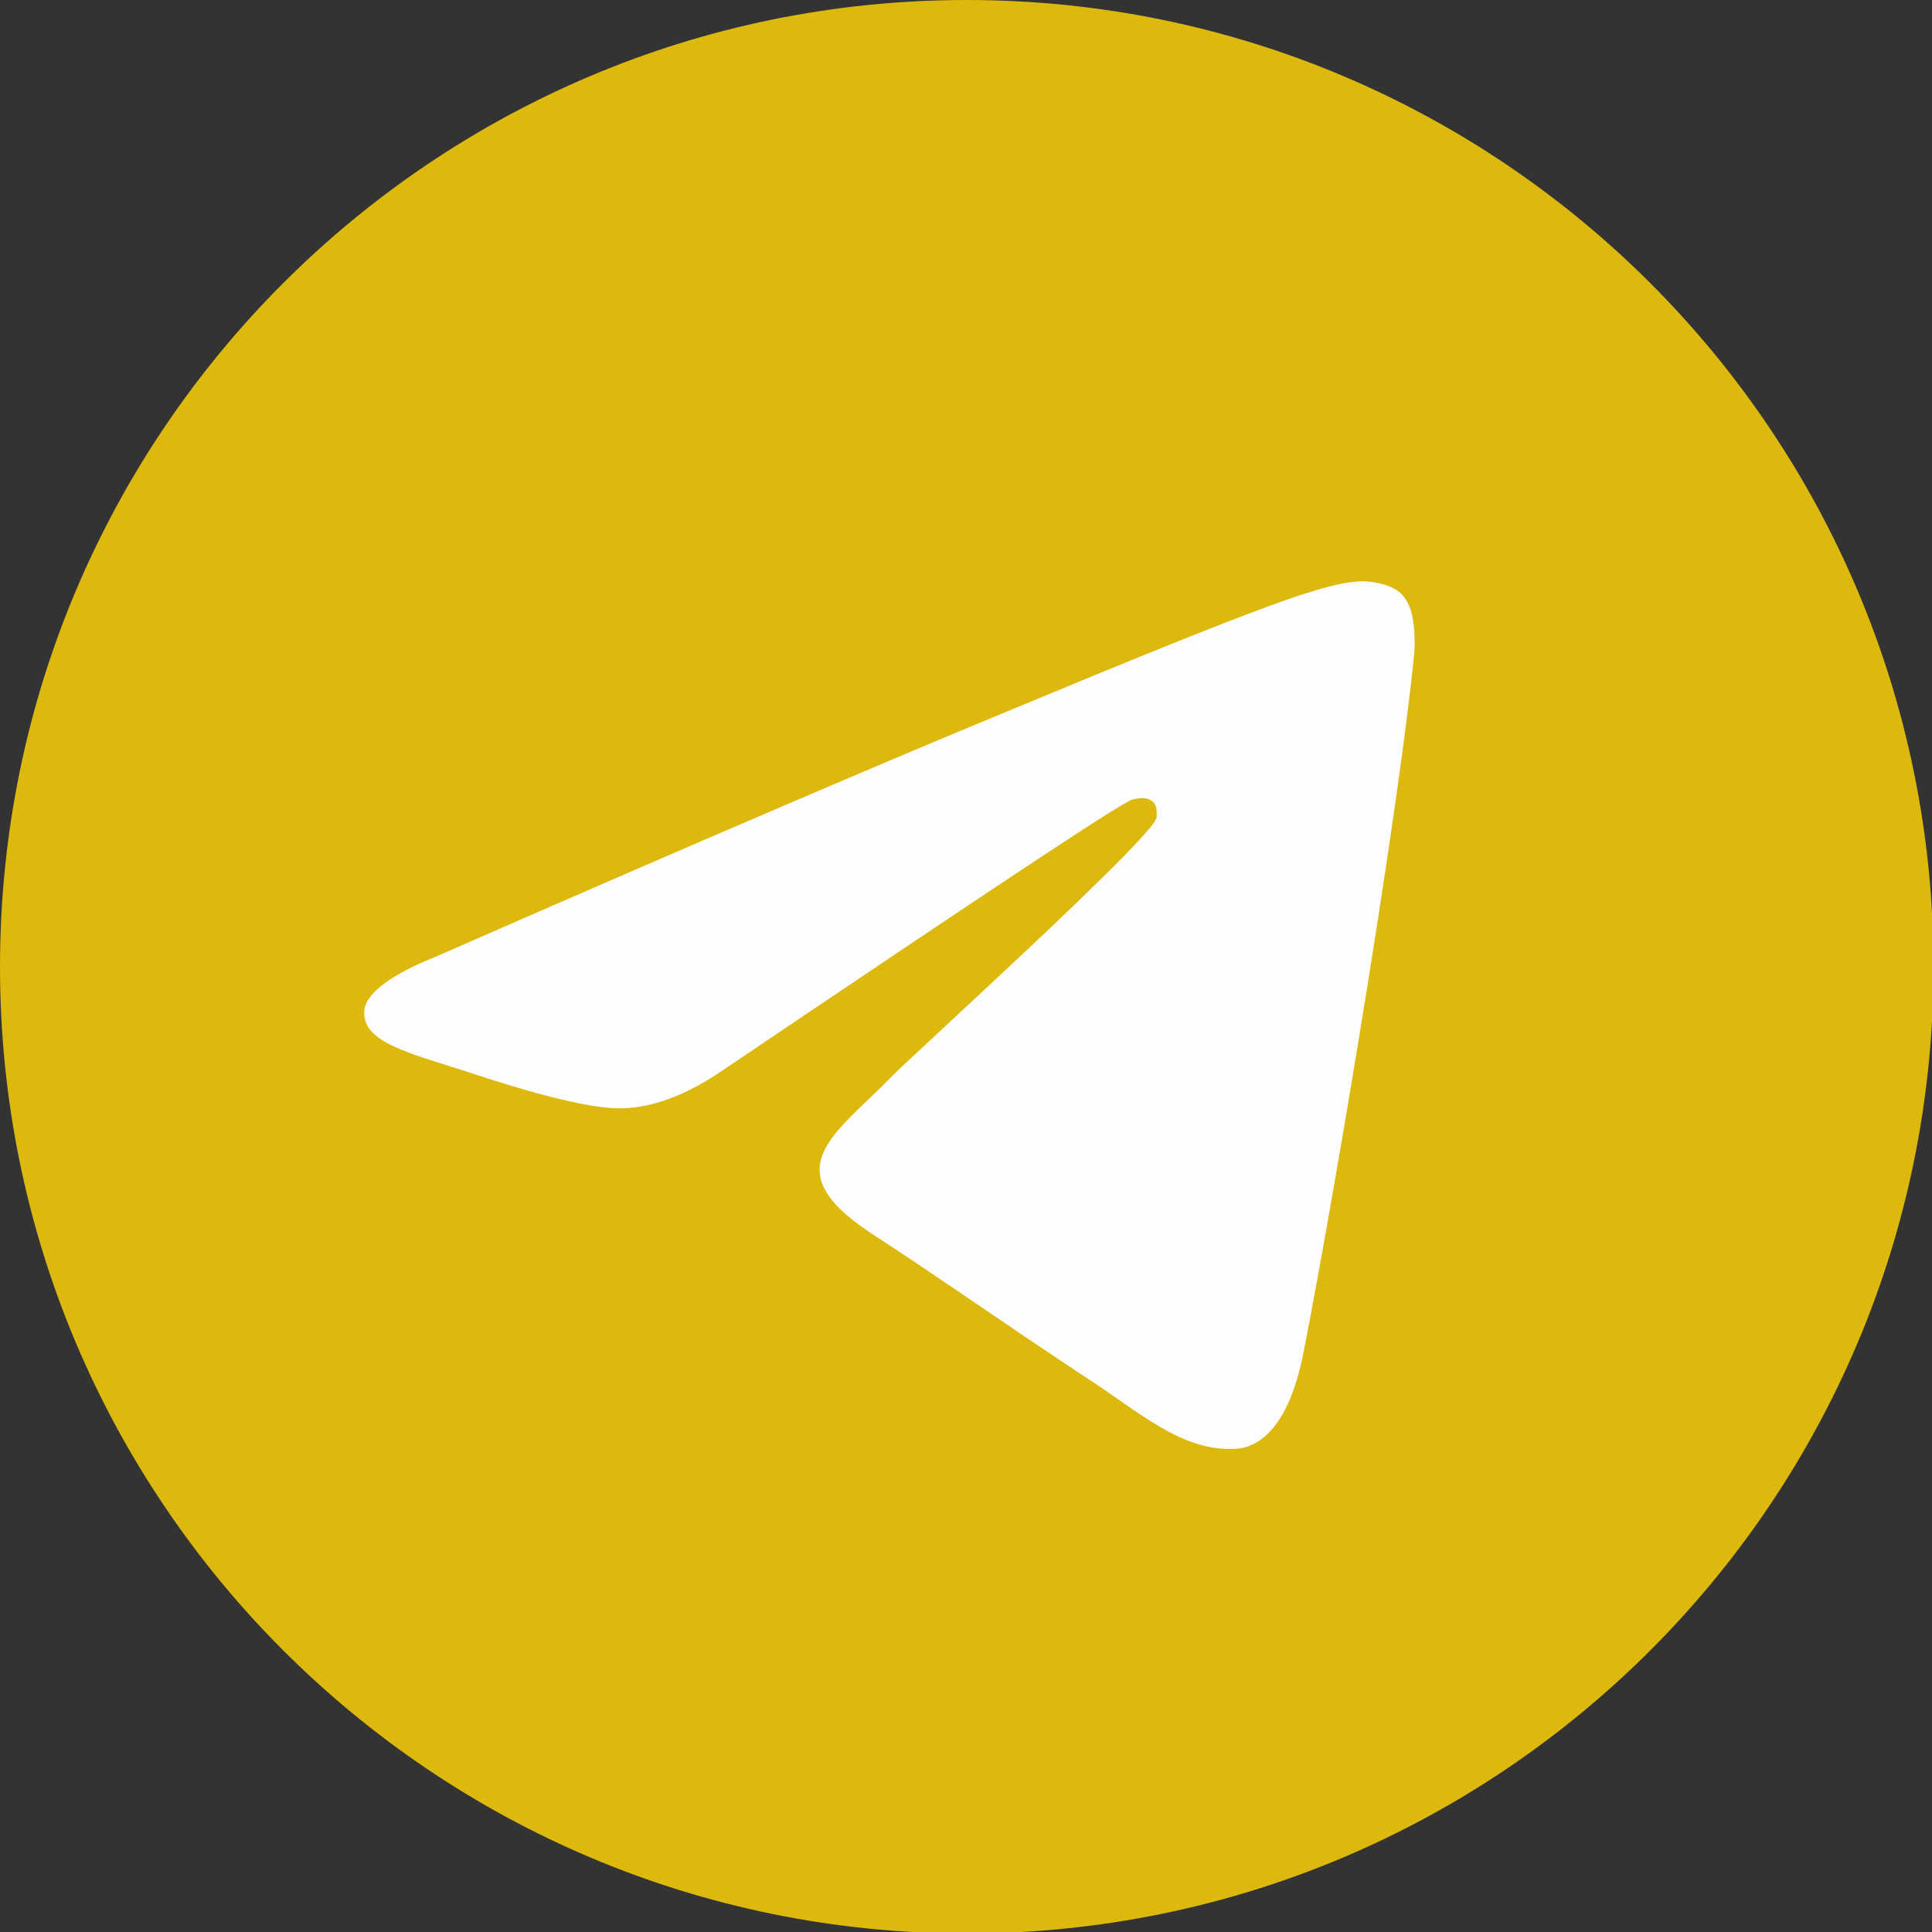 <svg width="93" height="93" viewBox="0 0 93 93" fill="none" xmlns="http://www.w3.org/2000/svg">
<rect x="0" y="0" width="93" height="93" fill="#333333" stroke="none"/>
<g clip-path="url(#clip0_0_2968)">
<path d="M46.536 93.073C72.237 93.073 93.073 72.237 93.073 46.536C93.073 20.835 72.237 0 46.536 0C20.835 0 0 20.835 0 46.536C0 72.237 20.835 93.073 46.536 93.073Z" fill="#DCB90C"/>
<path fill-rule="evenodd" clip-rule="evenodd" d="M21.025 46.03C34.58 40.086 43.641 36.244 48.207 34.359C61.11 28.995 63.792 28.053 65.531 27.98C65.894 27.98 66.764 28.053 67.344 28.488C67.778 28.85 67.923 29.358 67.996 29.72C68.068 30.083 68.141 30.88 68.068 31.532C67.344 38.853 64.372 56.758 62.777 64.948C62.124 68.428 60.82 69.588 59.587 69.733C56.906 69.95 54.803 67.921 52.194 66.253C48.135 63.571 45.815 61.904 41.828 59.295C37.262 56.25 40.234 54.583 42.843 51.901C43.495 51.176 55.456 40.376 55.673 39.361C55.673 39.216 55.746 38.781 55.456 38.563C55.166 38.346 54.803 38.419 54.513 38.491C54.078 38.563 47.555 42.913 34.87 51.466C32.985 52.771 31.318 53.351 29.796 53.351C28.128 53.351 24.939 52.408 22.547 51.611C19.648 50.669 17.328 50.161 17.545 48.567C17.69 47.769 18.85 46.899 21.025 46.03Z" fill="#FDFDFD"/>
</g>
<defs>
<clipPath id="clip0_0_2968">
<rect width="93" height="93" fill="white"/>
</clipPath>
</defs>
</svg>
